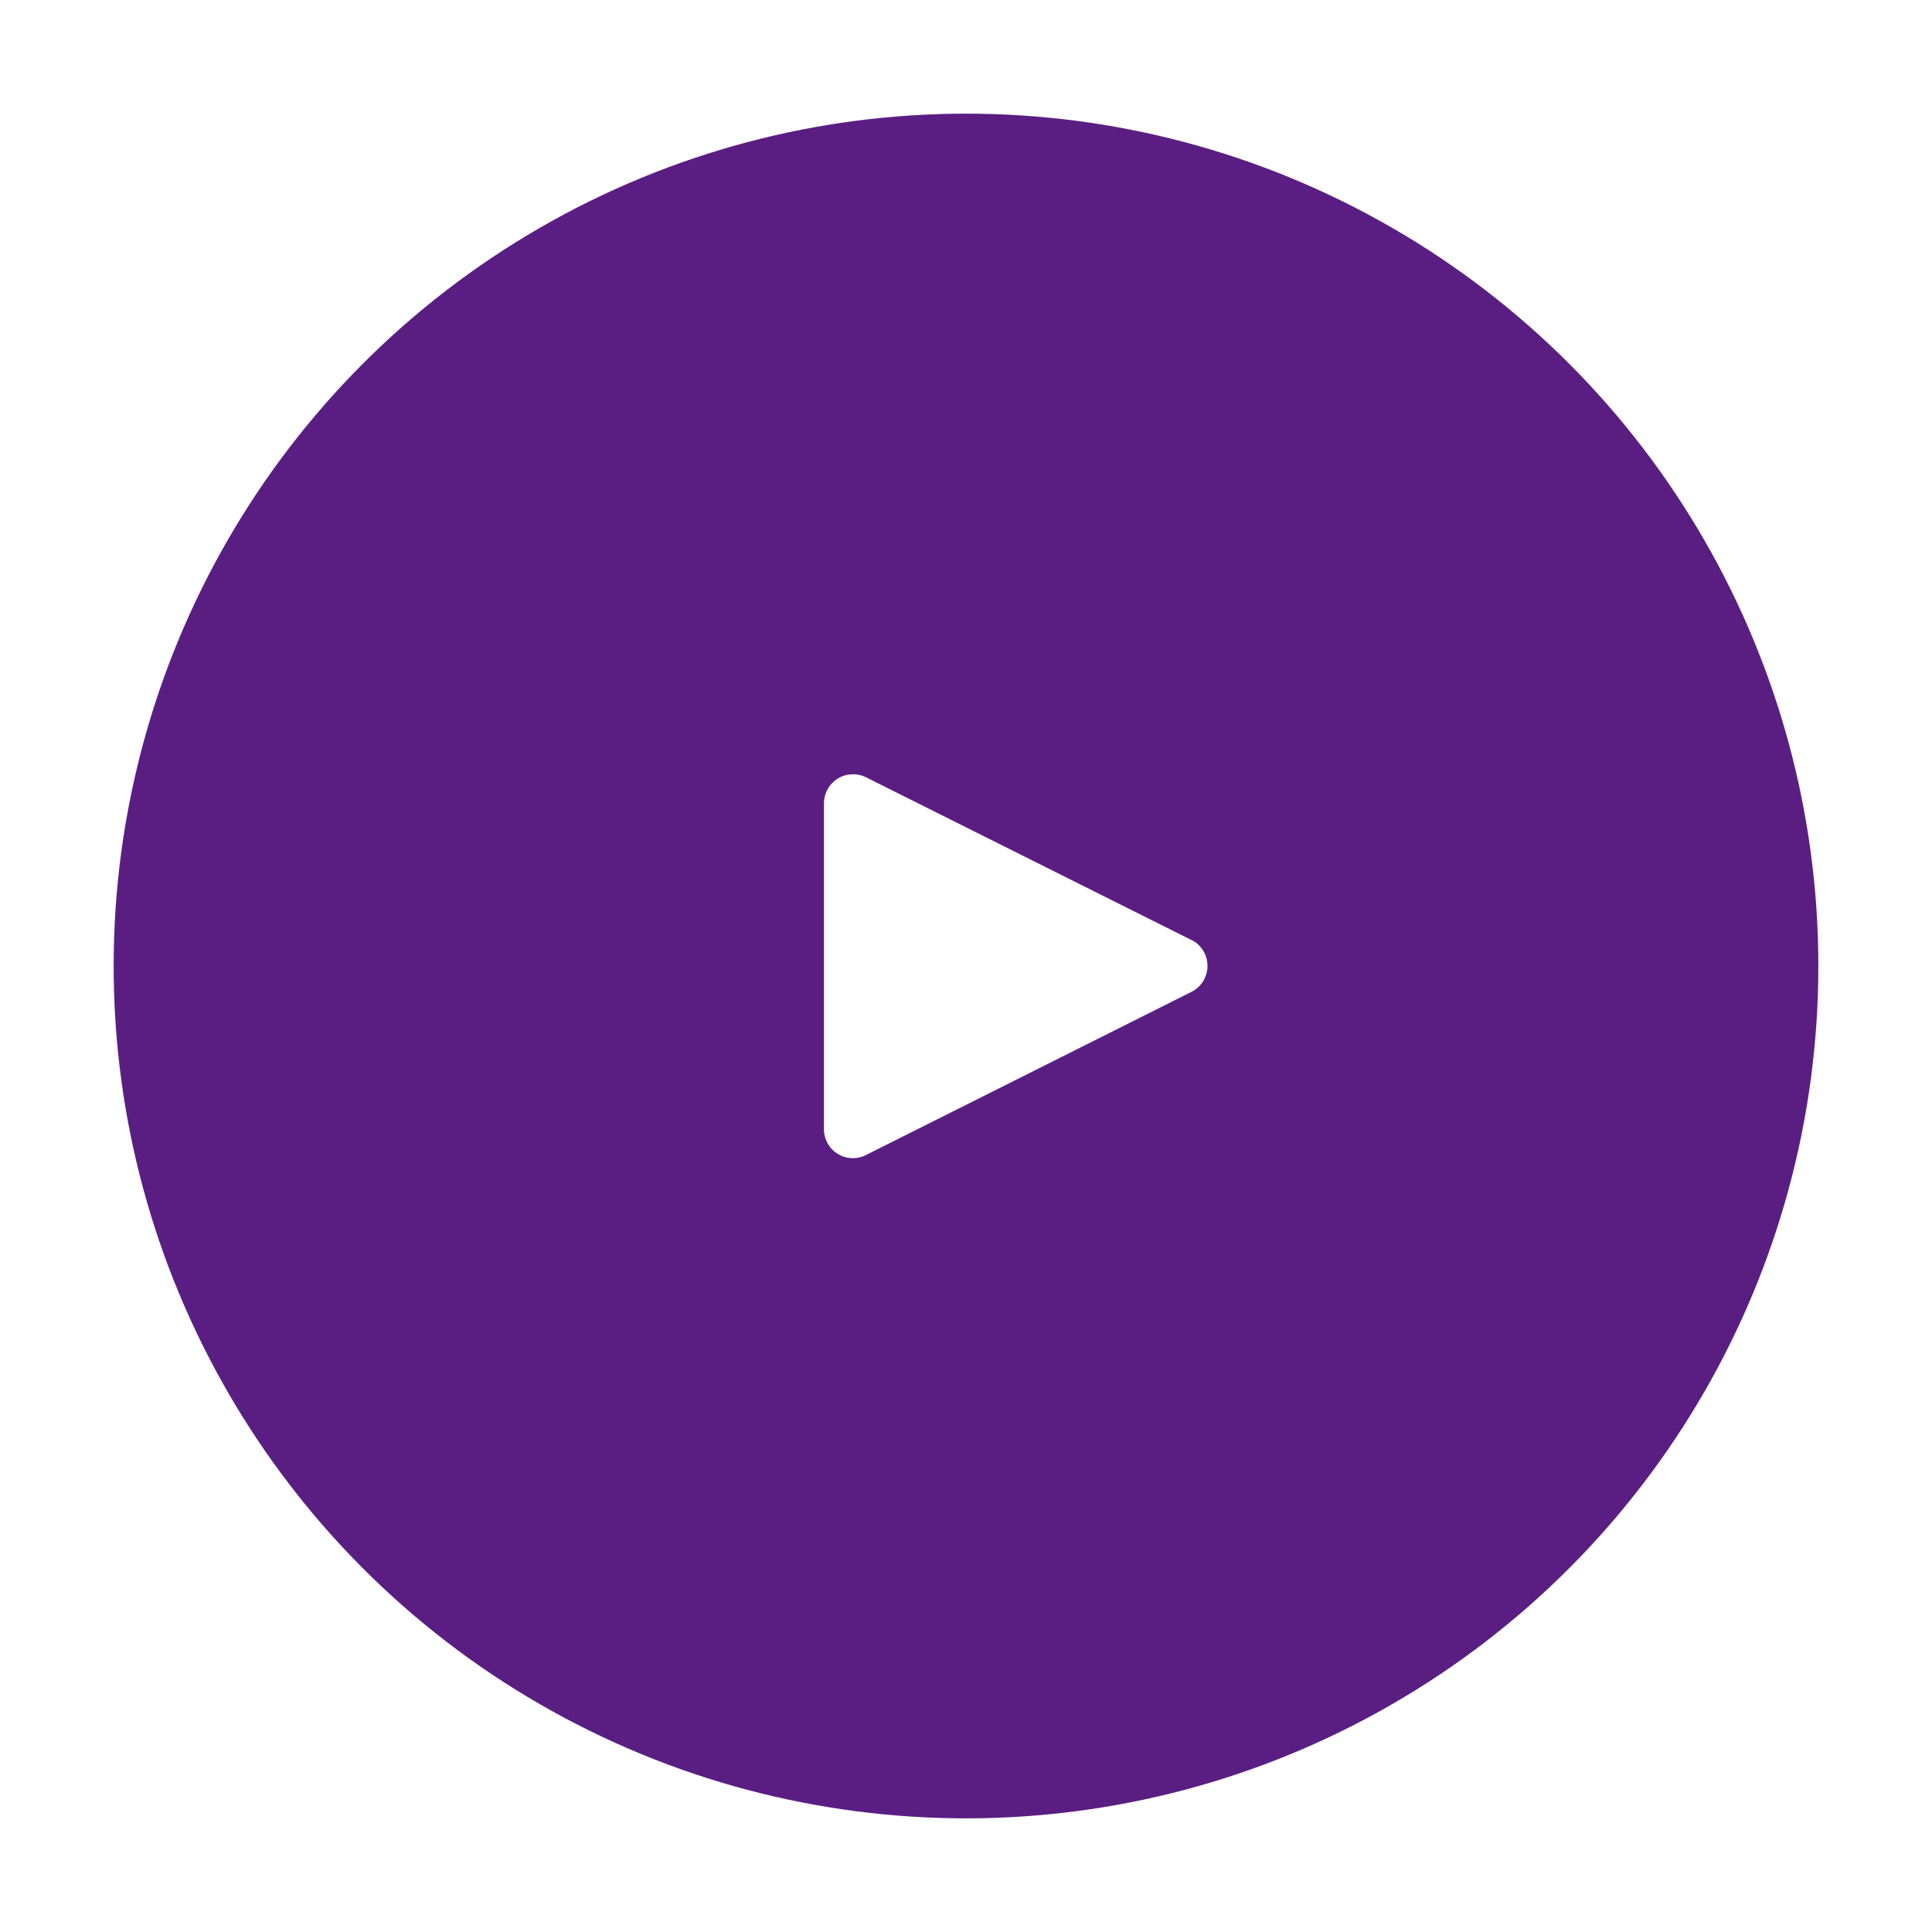 <svg width="68" height="68" viewBox="0 0 68 68" fill="none" xmlns="http://www.w3.org/2000/svg">
<g filter="url(#filter0_d_49_257)">
<circle cx="34" cy="30" r="30" fill="#5A1E82"/>
<path d="M41.936 29.086L30.454 23.345C30.299 23.273 30.128 23.241 29.958 23.252C29.788 23.263 29.623 23.316 29.478 23.407C29.334 23.498 29.214 23.624 29.131 23.773C29.047 23.922 29.002 24.089 29 24.26V35.736C28.999 35.912 29.042 36.084 29.127 36.238C29.212 36.391 29.335 36.52 29.484 36.612C29.633 36.704 29.803 36.756 29.979 36.763C30.154 36.77 30.328 36.731 30.483 36.651L41.936 30.91C42.105 30.825 42.248 30.695 42.348 30.533C42.447 30.372 42.5 30.185 42.5 29.996C42.5 29.806 42.447 29.62 42.348 29.458C42.248 29.297 42.105 29.166 41.936 29.081V29.086Z" fill="white"/>
</g>
<defs>
<filter id="filter0_d_49_257" x="0" y="0" width="68" height="68" filterUnits="userSpaceOnUse" color-interpolation-filters="sRGB">
<feFlood flood-opacity="0" result="BackgroundImageFix"/>
<feColorMatrix in="SourceAlpha" type="matrix" values="0 0 0 0 0 0 0 0 0 0 0 0 0 0 0 0 0 0 127 0" result="hardAlpha"/>
<feOffset dy="4"/>
<feGaussianBlur stdDeviation="2"/>
<feComposite in2="hardAlpha" operator="out"/>
<feColorMatrix type="matrix" values="0 0 0 0 0 0 0 0 0 0 0 0 0 0 0 0 0 0 0.1 0"/>
<feBlend mode="normal" in2="BackgroundImageFix" result="effect1_dropShadow_49_257"/>
<feBlend mode="normal" in="SourceGraphic" in2="effect1_dropShadow_49_257" result="shape"/>
</filter>
</defs>
</svg>
